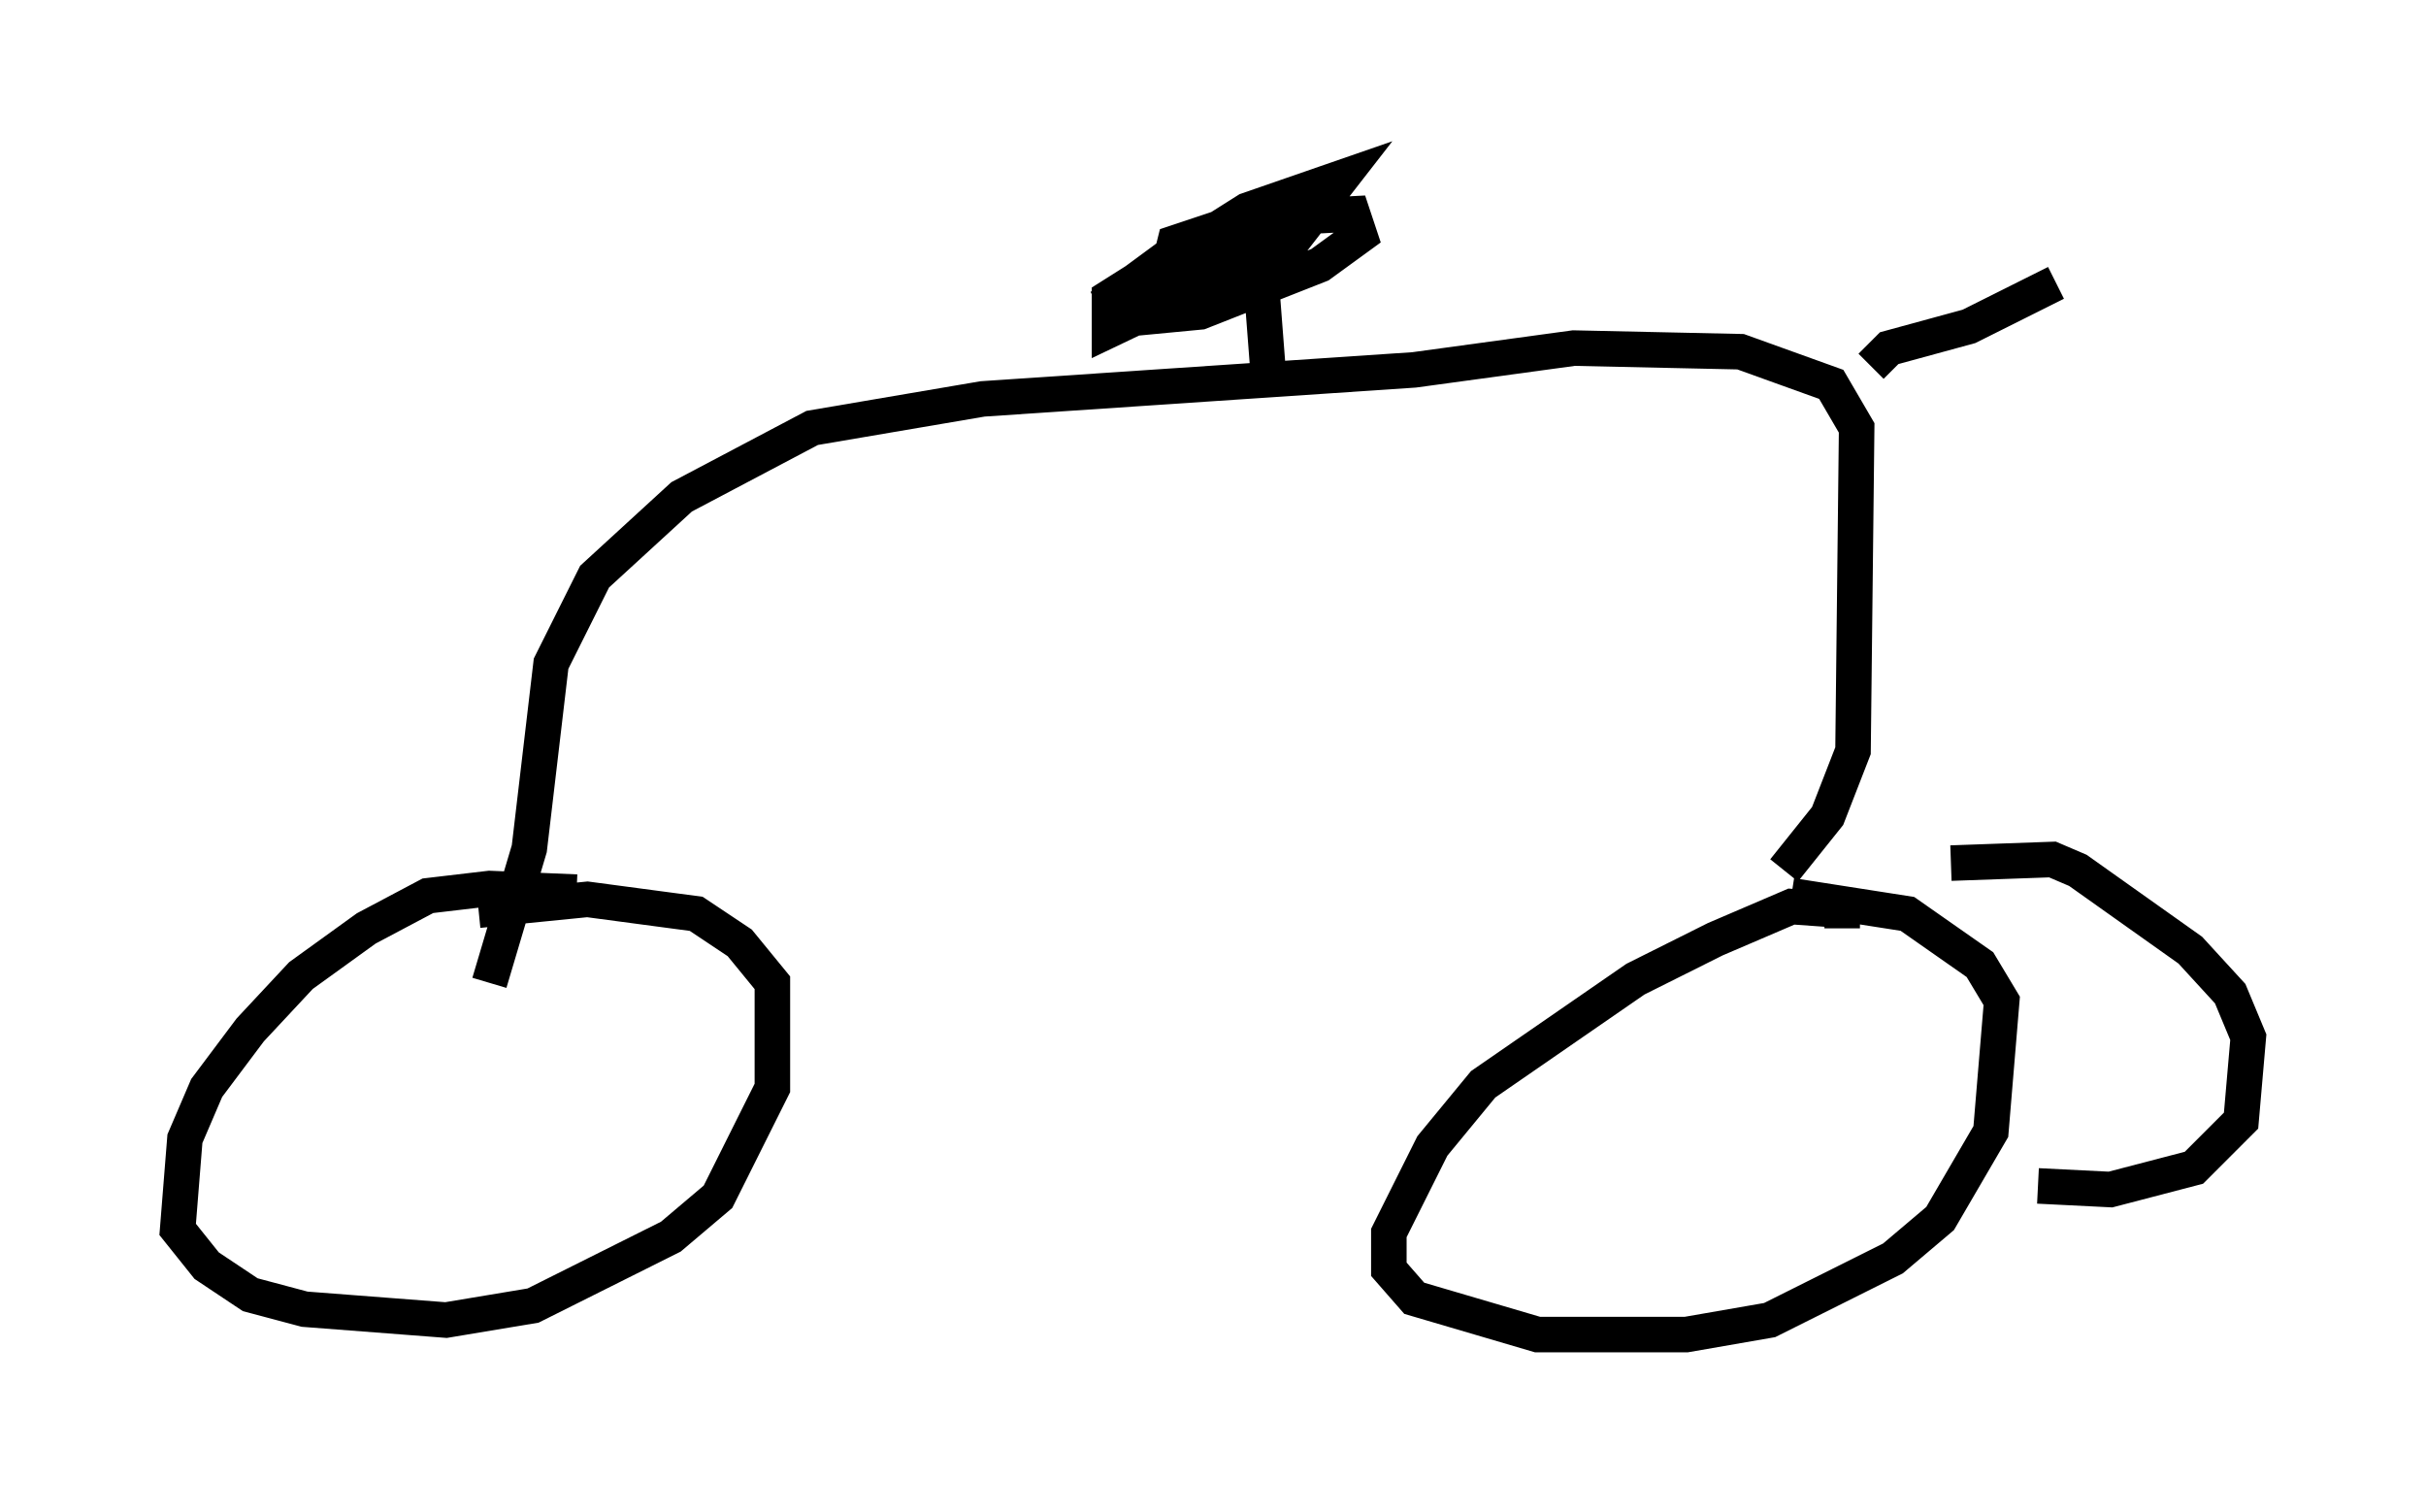 <?xml version="1.0" encoding="utf-8" ?>
<svg baseProfile="full" height="42.565" version="1.1" width="68.29" xmlns="http://www.w3.org/2000/svg" xmlns:ev="http://www.w3.org/2001/xml-events" xmlns:xlink="http://www.w3.org/1999/xlink"><defs /><rect fill="white" height="42.565" width="68.29" x="0" y="0" /><path d="M16.74, 25.519 m-0.51, -0.408 l-2.45, -0.102 -1.735, 0.204 l-1.735, 0.919 -1.838, 1.327 l-1.429, 1.531 -1.225, 1.633 l-0.613, 1.429 -0.204, 2.552 l0.817, 1.021 1.225, 0.817 l1.531, 0.408 3.981, 0.306 l2.45, -0.408 3.879, -1.94 l1.327, -1.123 1.531, -3.063 l0.0, -2.96 -0.919, -1.123 l-1.225, -0.817 -3.063, -0.408 l-3.063, 0.306 m38.384, 0.51 l0.0, -0.51 -1.429, -0.102 l-2.144, 0.919 -2.246, 1.123 l-4.288, 2.96 -1.429, 1.735 l-1.225, 2.45 0.0, 1.021 l0.715, 0.817 3.471, 1.021 l4.185, 0.0 2.348, -0.408 l3.471, -1.735 1.327, -1.123 l1.429, -2.45 0.306, -3.675 l-0.613, -1.021 -2.042, -1.429 l-3.267, -0.51 m4.492, -0.919 l2.858, -0.102 0.715, 0.306 l3.165, 2.246 1.123, 1.225 l0.51, 1.225 -0.204, 2.348 l-1.327, 1.327 -2.348, 0.613 l-2.042, -0.102 m-7.146, -8.881 l1.225, -1.531 0.715, -1.838 l0.102, -9.086 -0.715, -1.225 l-2.552, -0.919 -4.696, -0.102 l-4.492, 0.613 -12.148, 0.817 l-4.798, 0.817 -3.675, 1.94 l-2.45, 2.246 -1.225, 2.45 l-0.613, 5.206 -1.123, 3.777 m21.948, -16.844 l-0.306, -3.981 m-2.246, 1.225 l0.715, -0.919 2.246, -1.021 l1.94, -0.102 0.204, 0.613 l-1.123, 0.817 -3.369, 1.327 l-2.144, 0.204 -0.306, -0.613 l1.94, -1.429 3.675, -0.817 l-2.144, 1.123 -1.94, 0.408 l0.204, -0.817 2.144, -0.715 l1.225, 0.102 -0.715, 0.919 l-4.492, 2.144 0.0, -0.919 l3.879, -2.45 2.654, -0.919 l-1.429, 1.838 -1.838, 1.021 m-1.633, 0.715 l1.327, -1.225 1.429, -0.51 m17.048, 3.471 l0.51, -0.51 2.246, -0.613 l2.45, -1.225 " fill="none" stroke="black" stroke-width="1" /></svg>